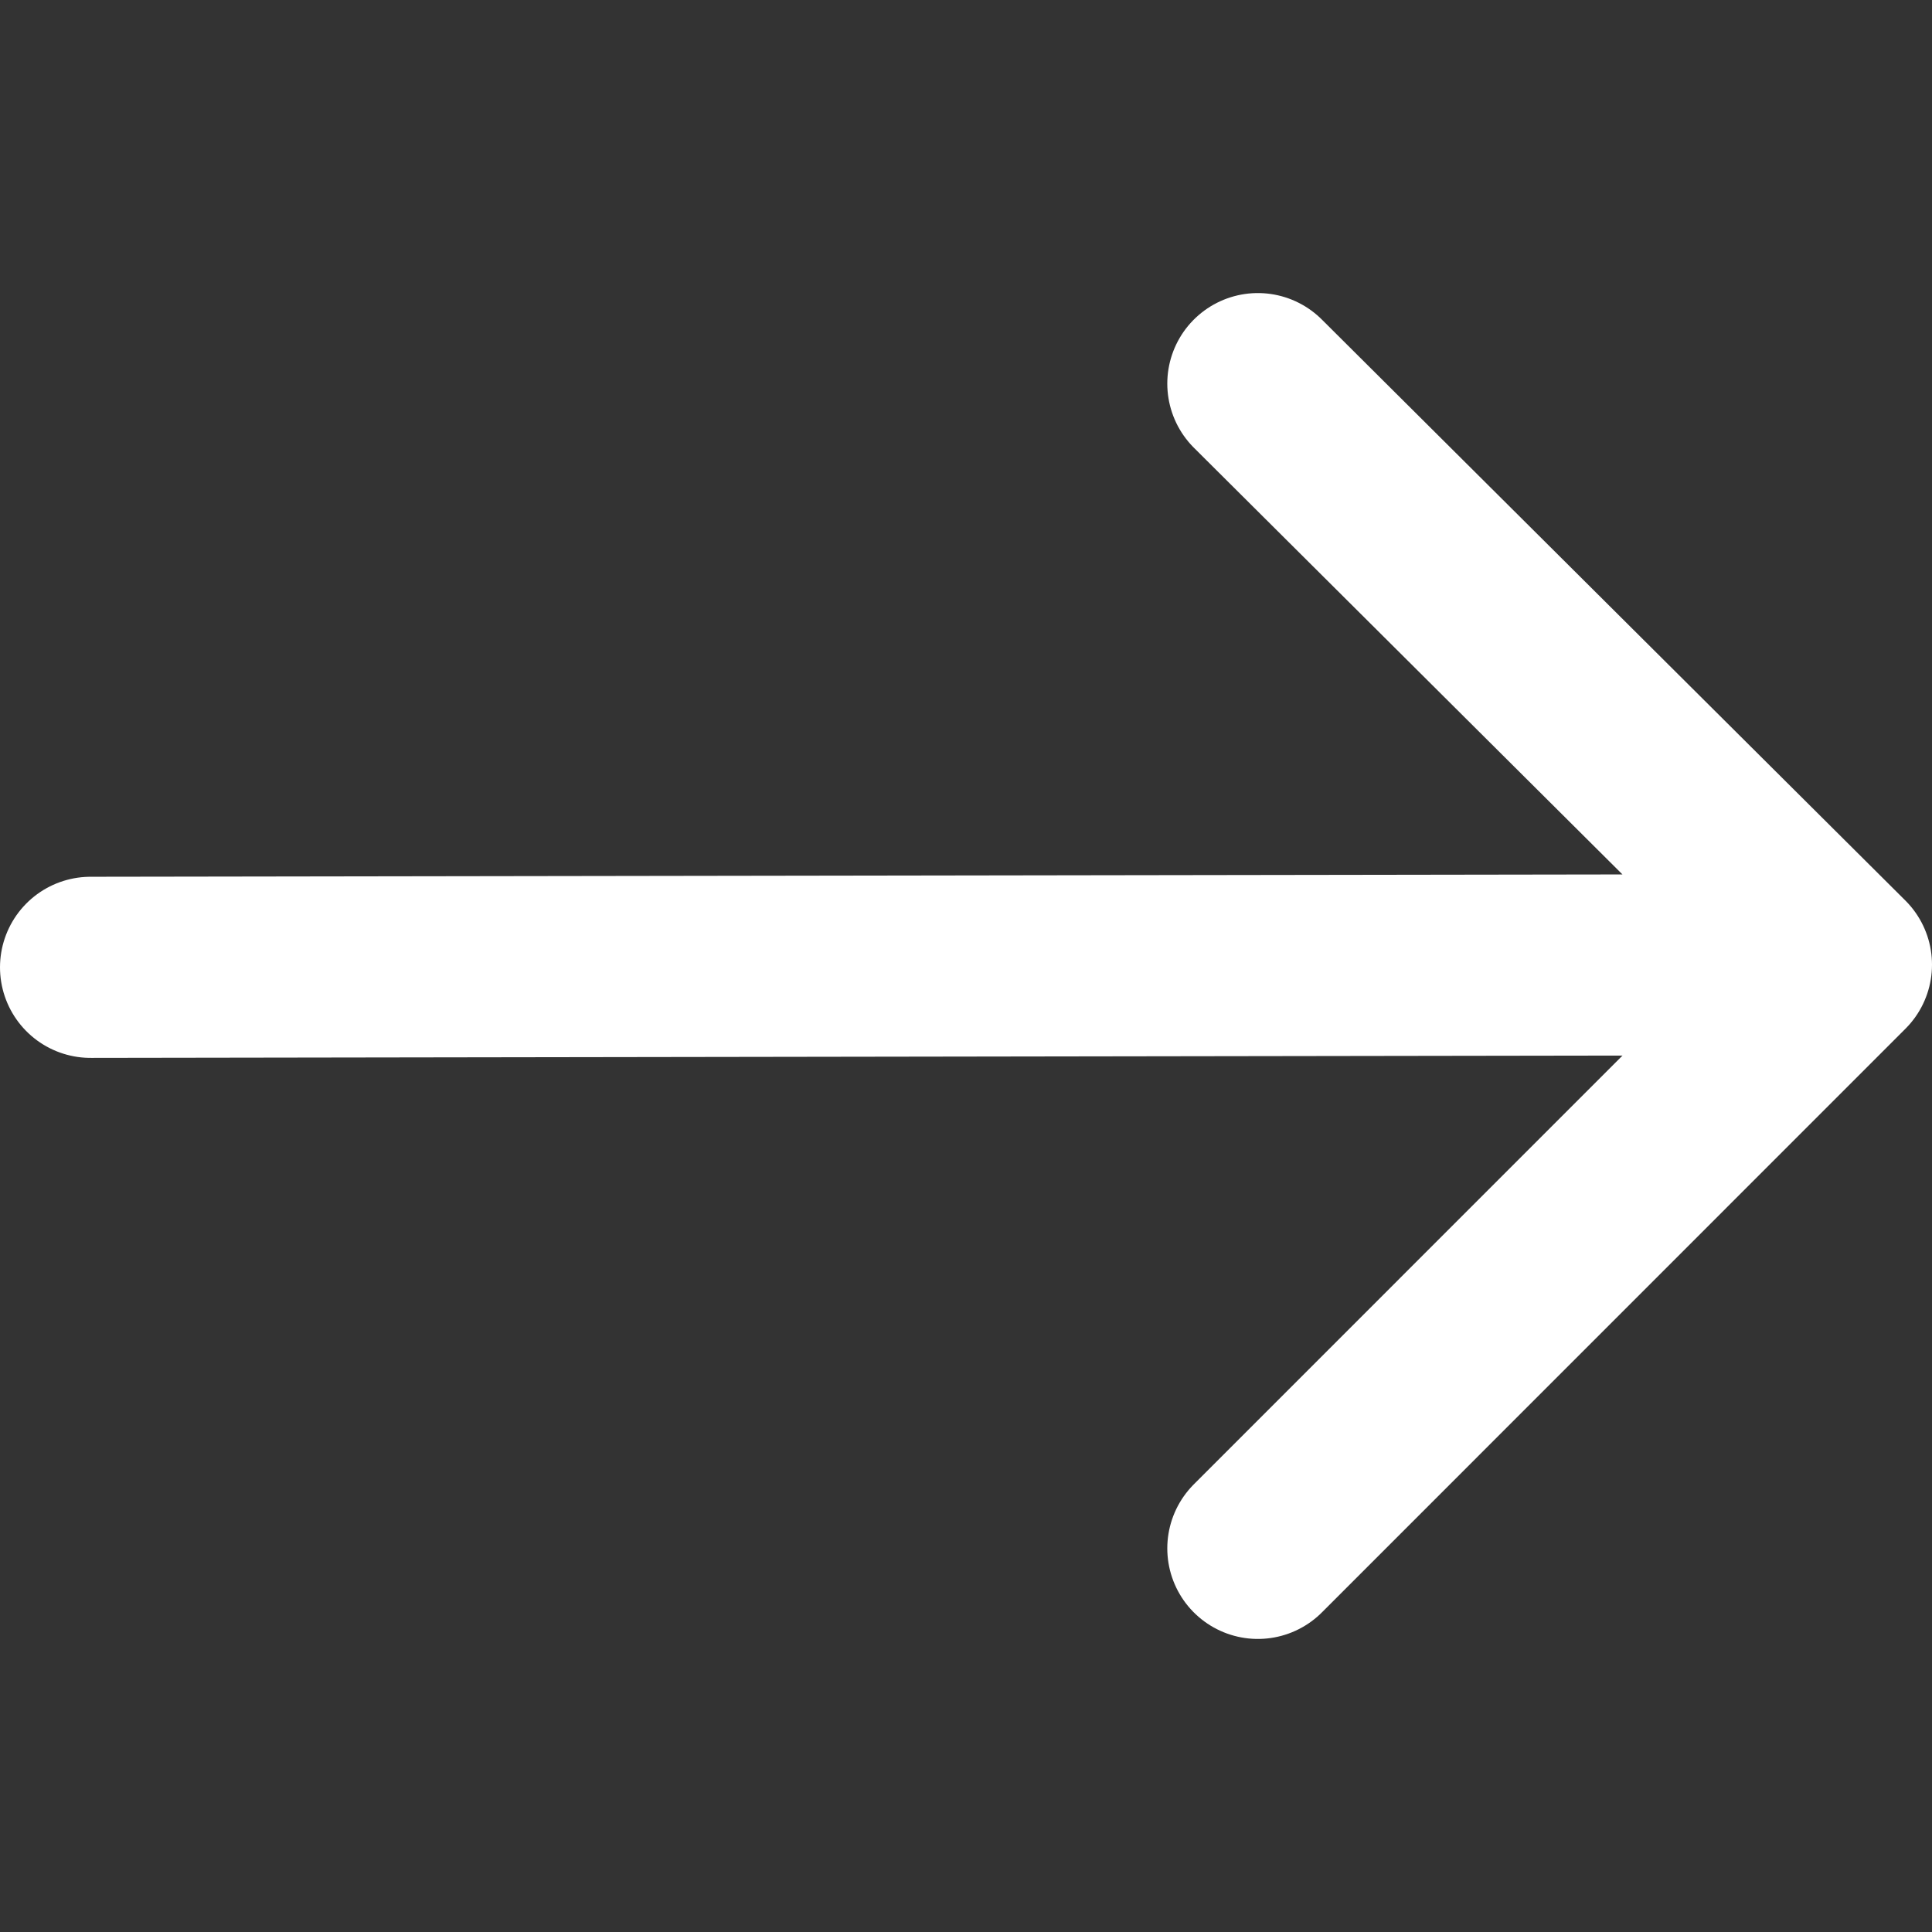 <svg width="16" height="16" viewBox="0 0 16 16" fill="none" xmlns="http://www.w3.org/2000/svg">
<rect x="0" y="0" width="16" height="16" fill="#333333" stroke="none"/>
<path d="M15.25 7.989L0.75 8.011M15.25 7.989L10.417 12.823M15.25 7.989L10.417 3.177" stroke="white" stroke-width="1.5" stroke-linecap="round" stroke-linejoin="round"/>
</svg>

